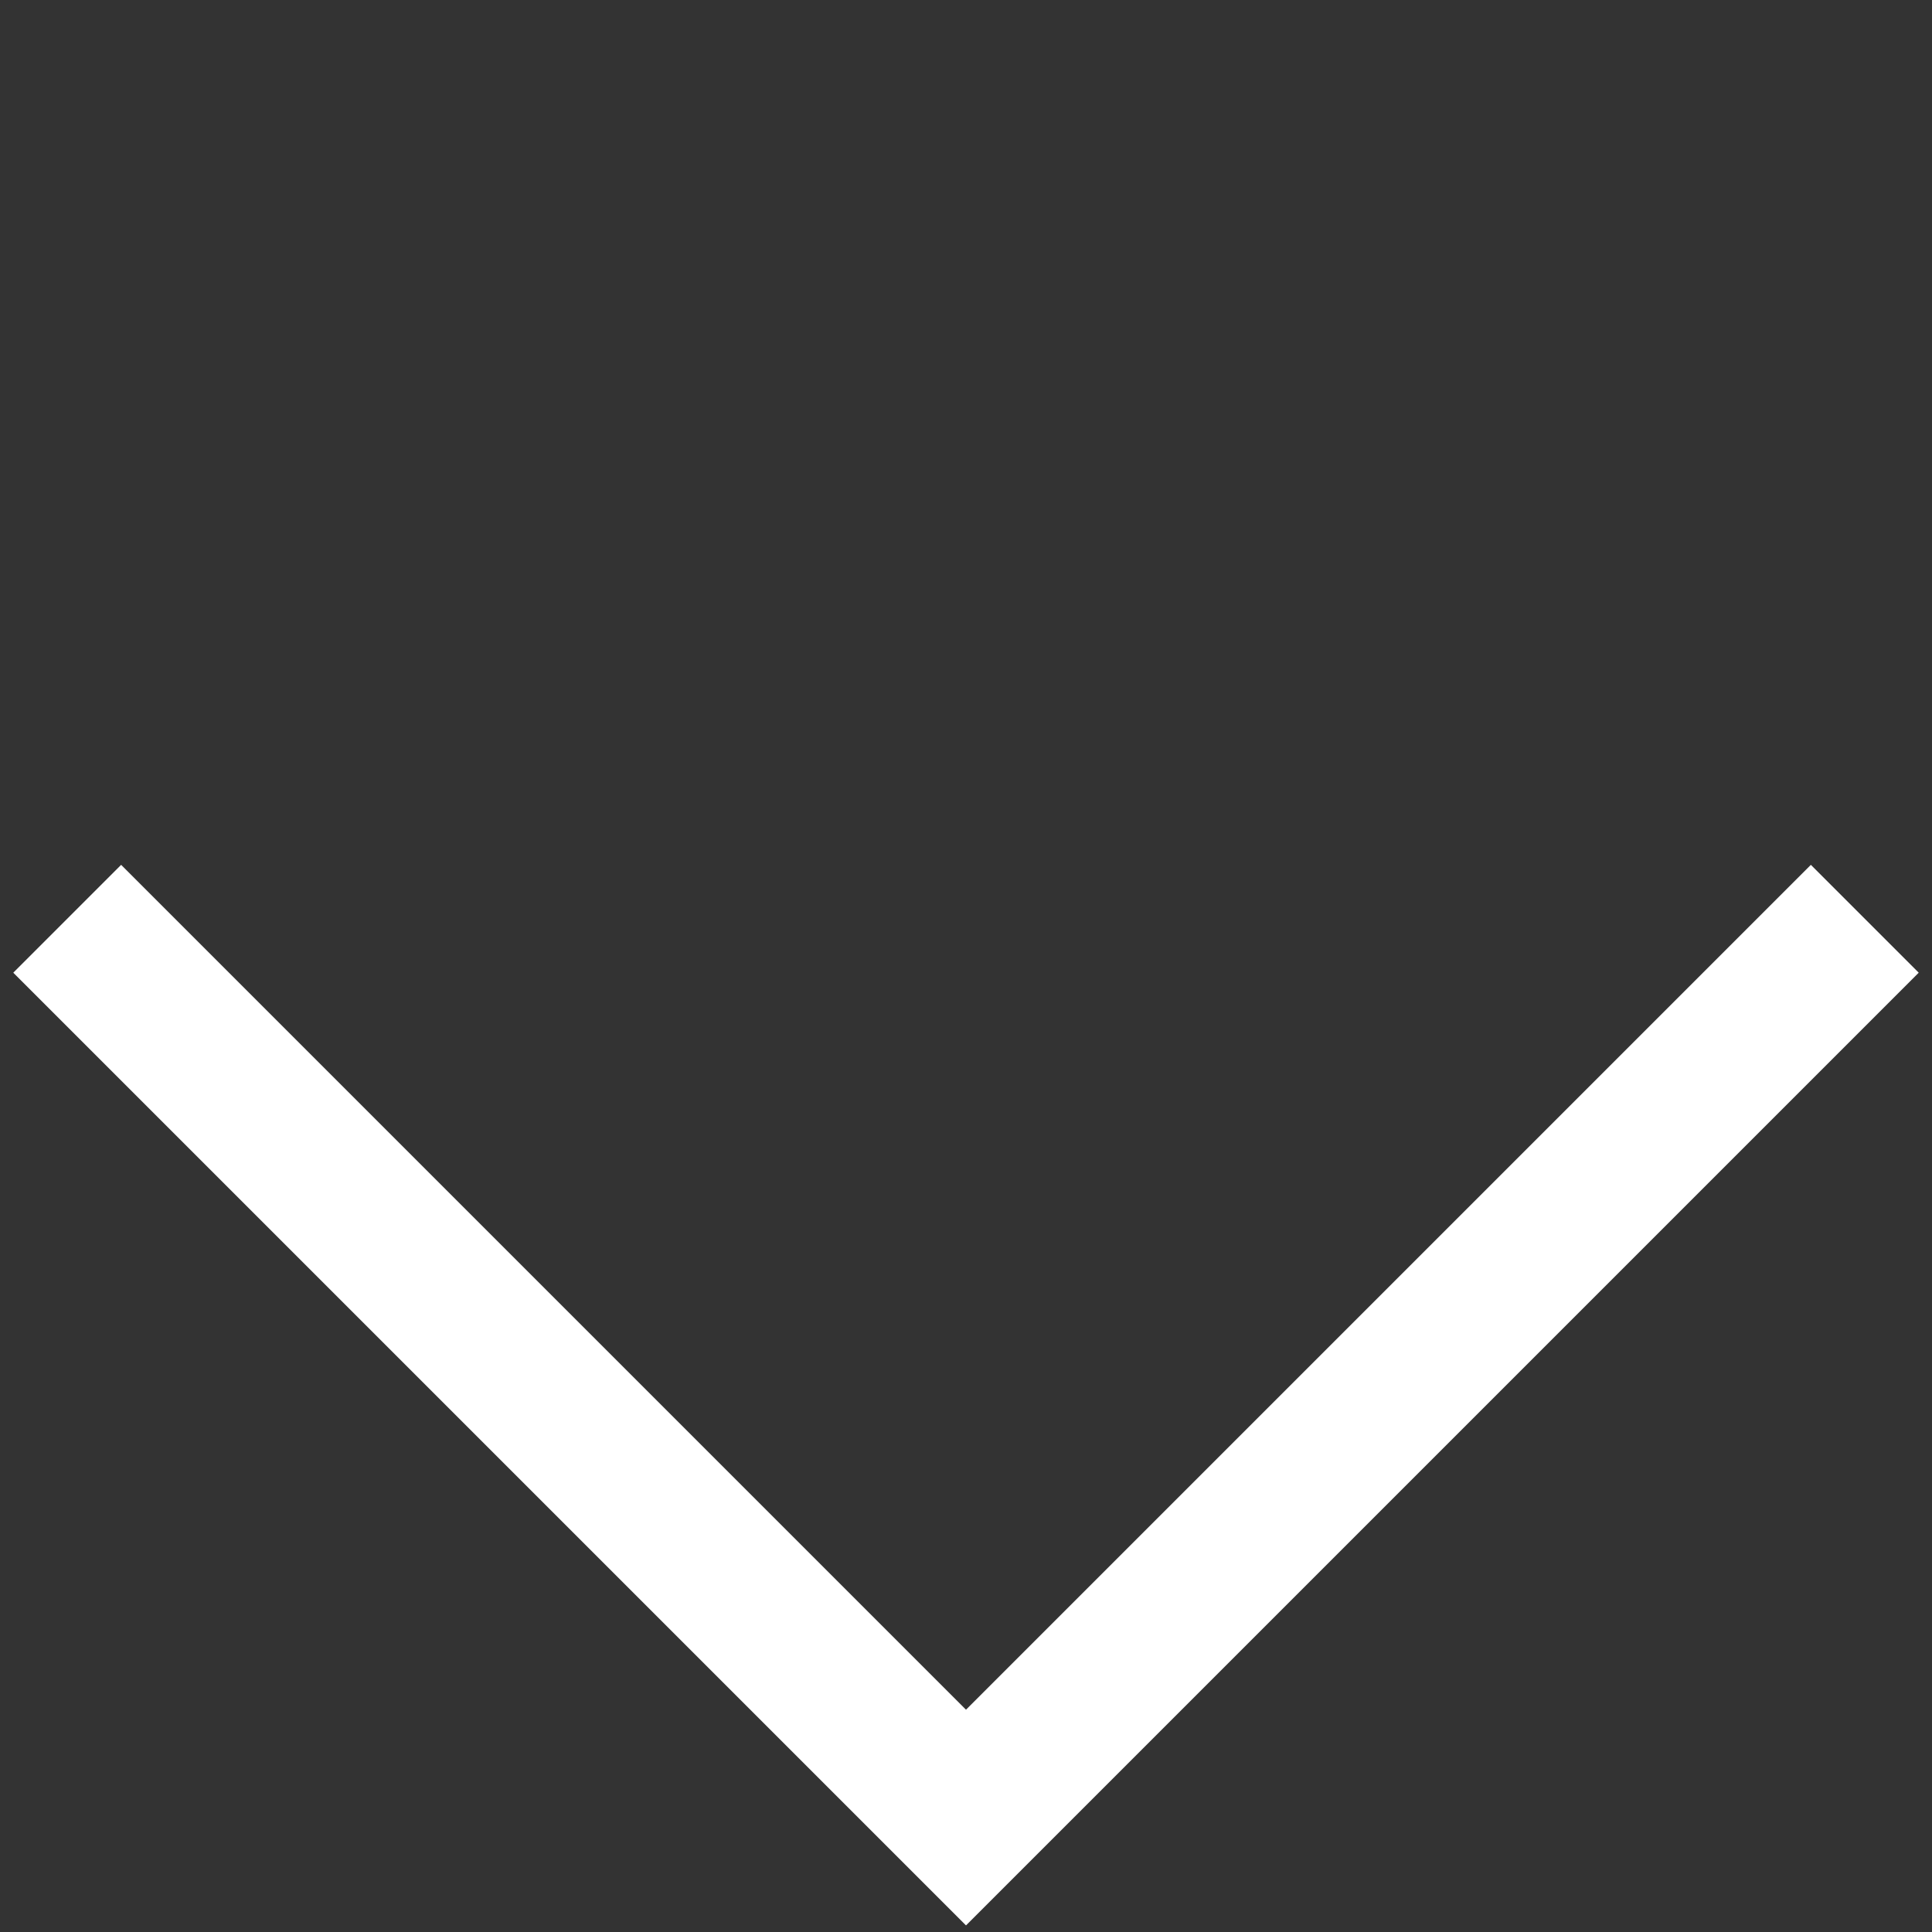 <svg width="38" height="38" viewBox="0 0 38 38" fill="none" xmlns="http://www.w3.org/2000/svg">
<rect x="0" y="0" width="38" height="38" fill="#333333" stroke="none"/>
<path d="M36.678 18.071L19 35.749L1.322 18.071" stroke="white" stroke-width="3"/>
</svg>
